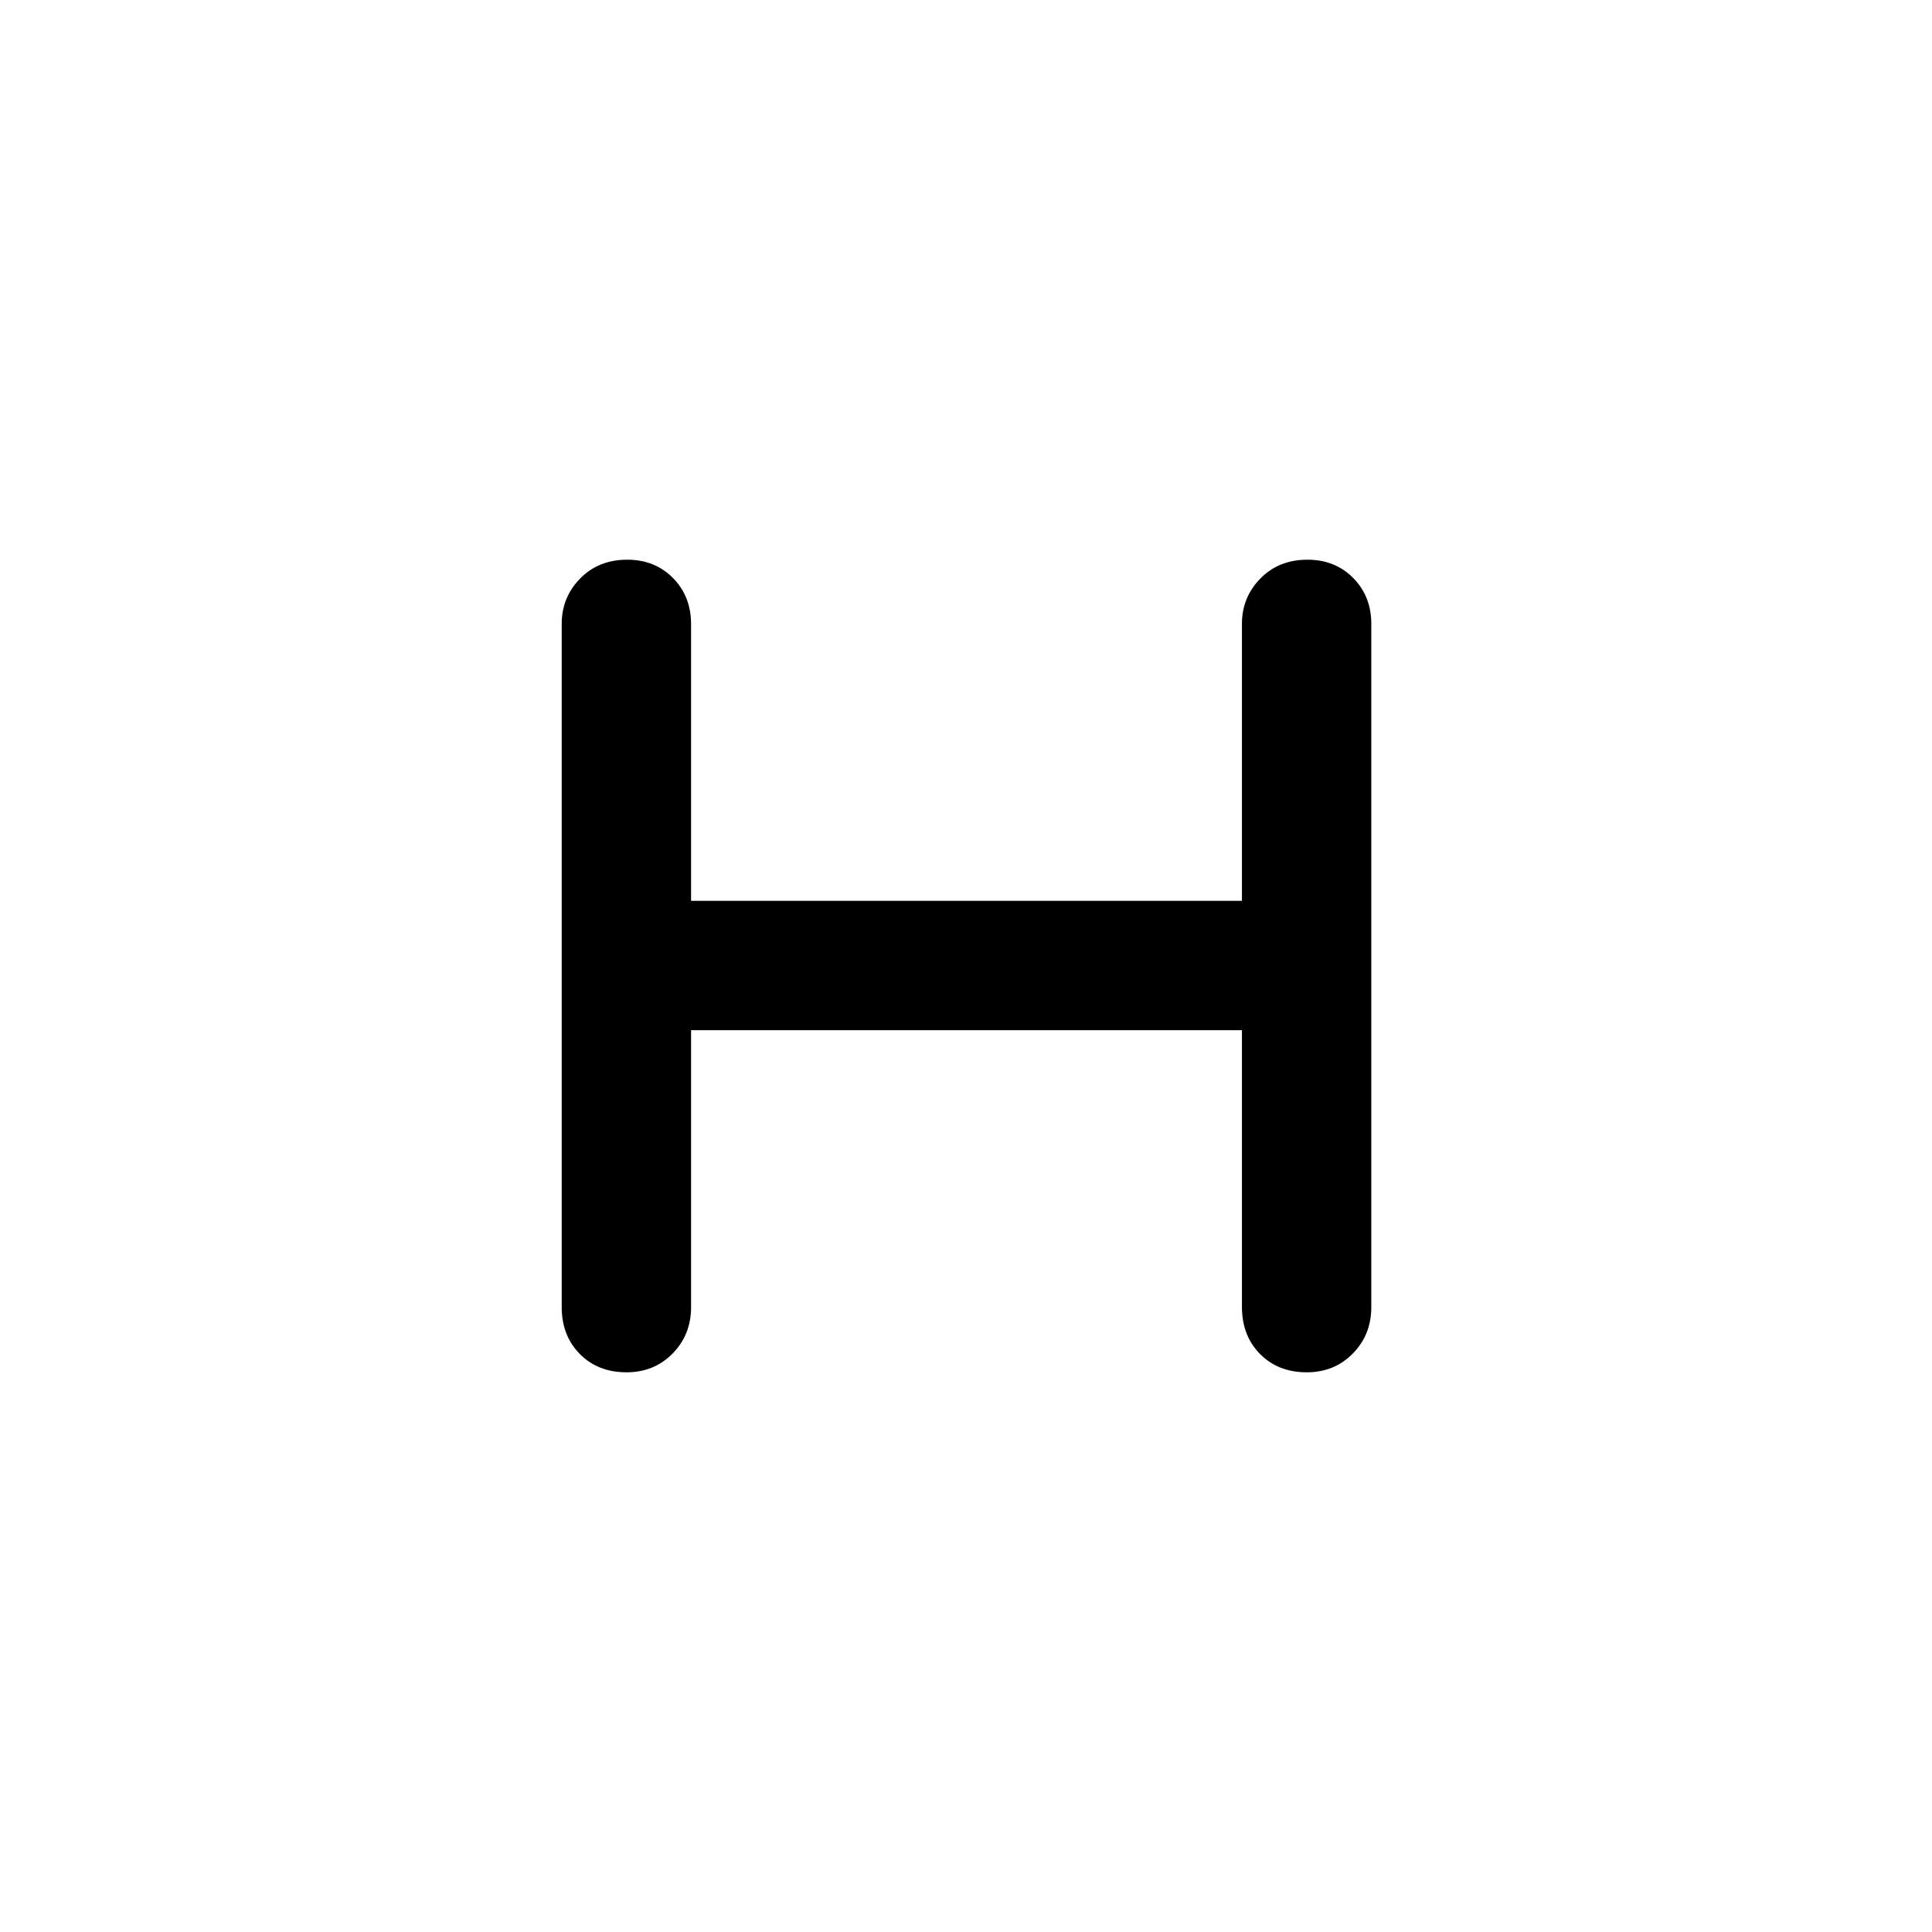 <svg xmlns="http://www.w3.org/2000/svg" height="48" viewBox="0 -960 960 960" width="48"><path d="M343.39-448.11v137.61q0 13.69-9.16 23.04t-22.91 9.35q-14.24 0-23.23-9.11-8.98-9.11-8.98-23.28V-650q0-13.19 9.16-22.54t23.41-9.35q13.74 0 22.73 9.11 8.98 9.11 8.98 22.92v137.47h273.72V-650q0-13.19 9.16-22.54t23.41-9.35q13.74 0 22.73 9.11 8.98 9.11 8.98 22.78v339.5q0 13.69-9.16 23.04t-22.91 9.35q-14.24 0-23.23-9.11-8.98-9.11-8.98-23.42v-137.47H343.39Z"/></svg>